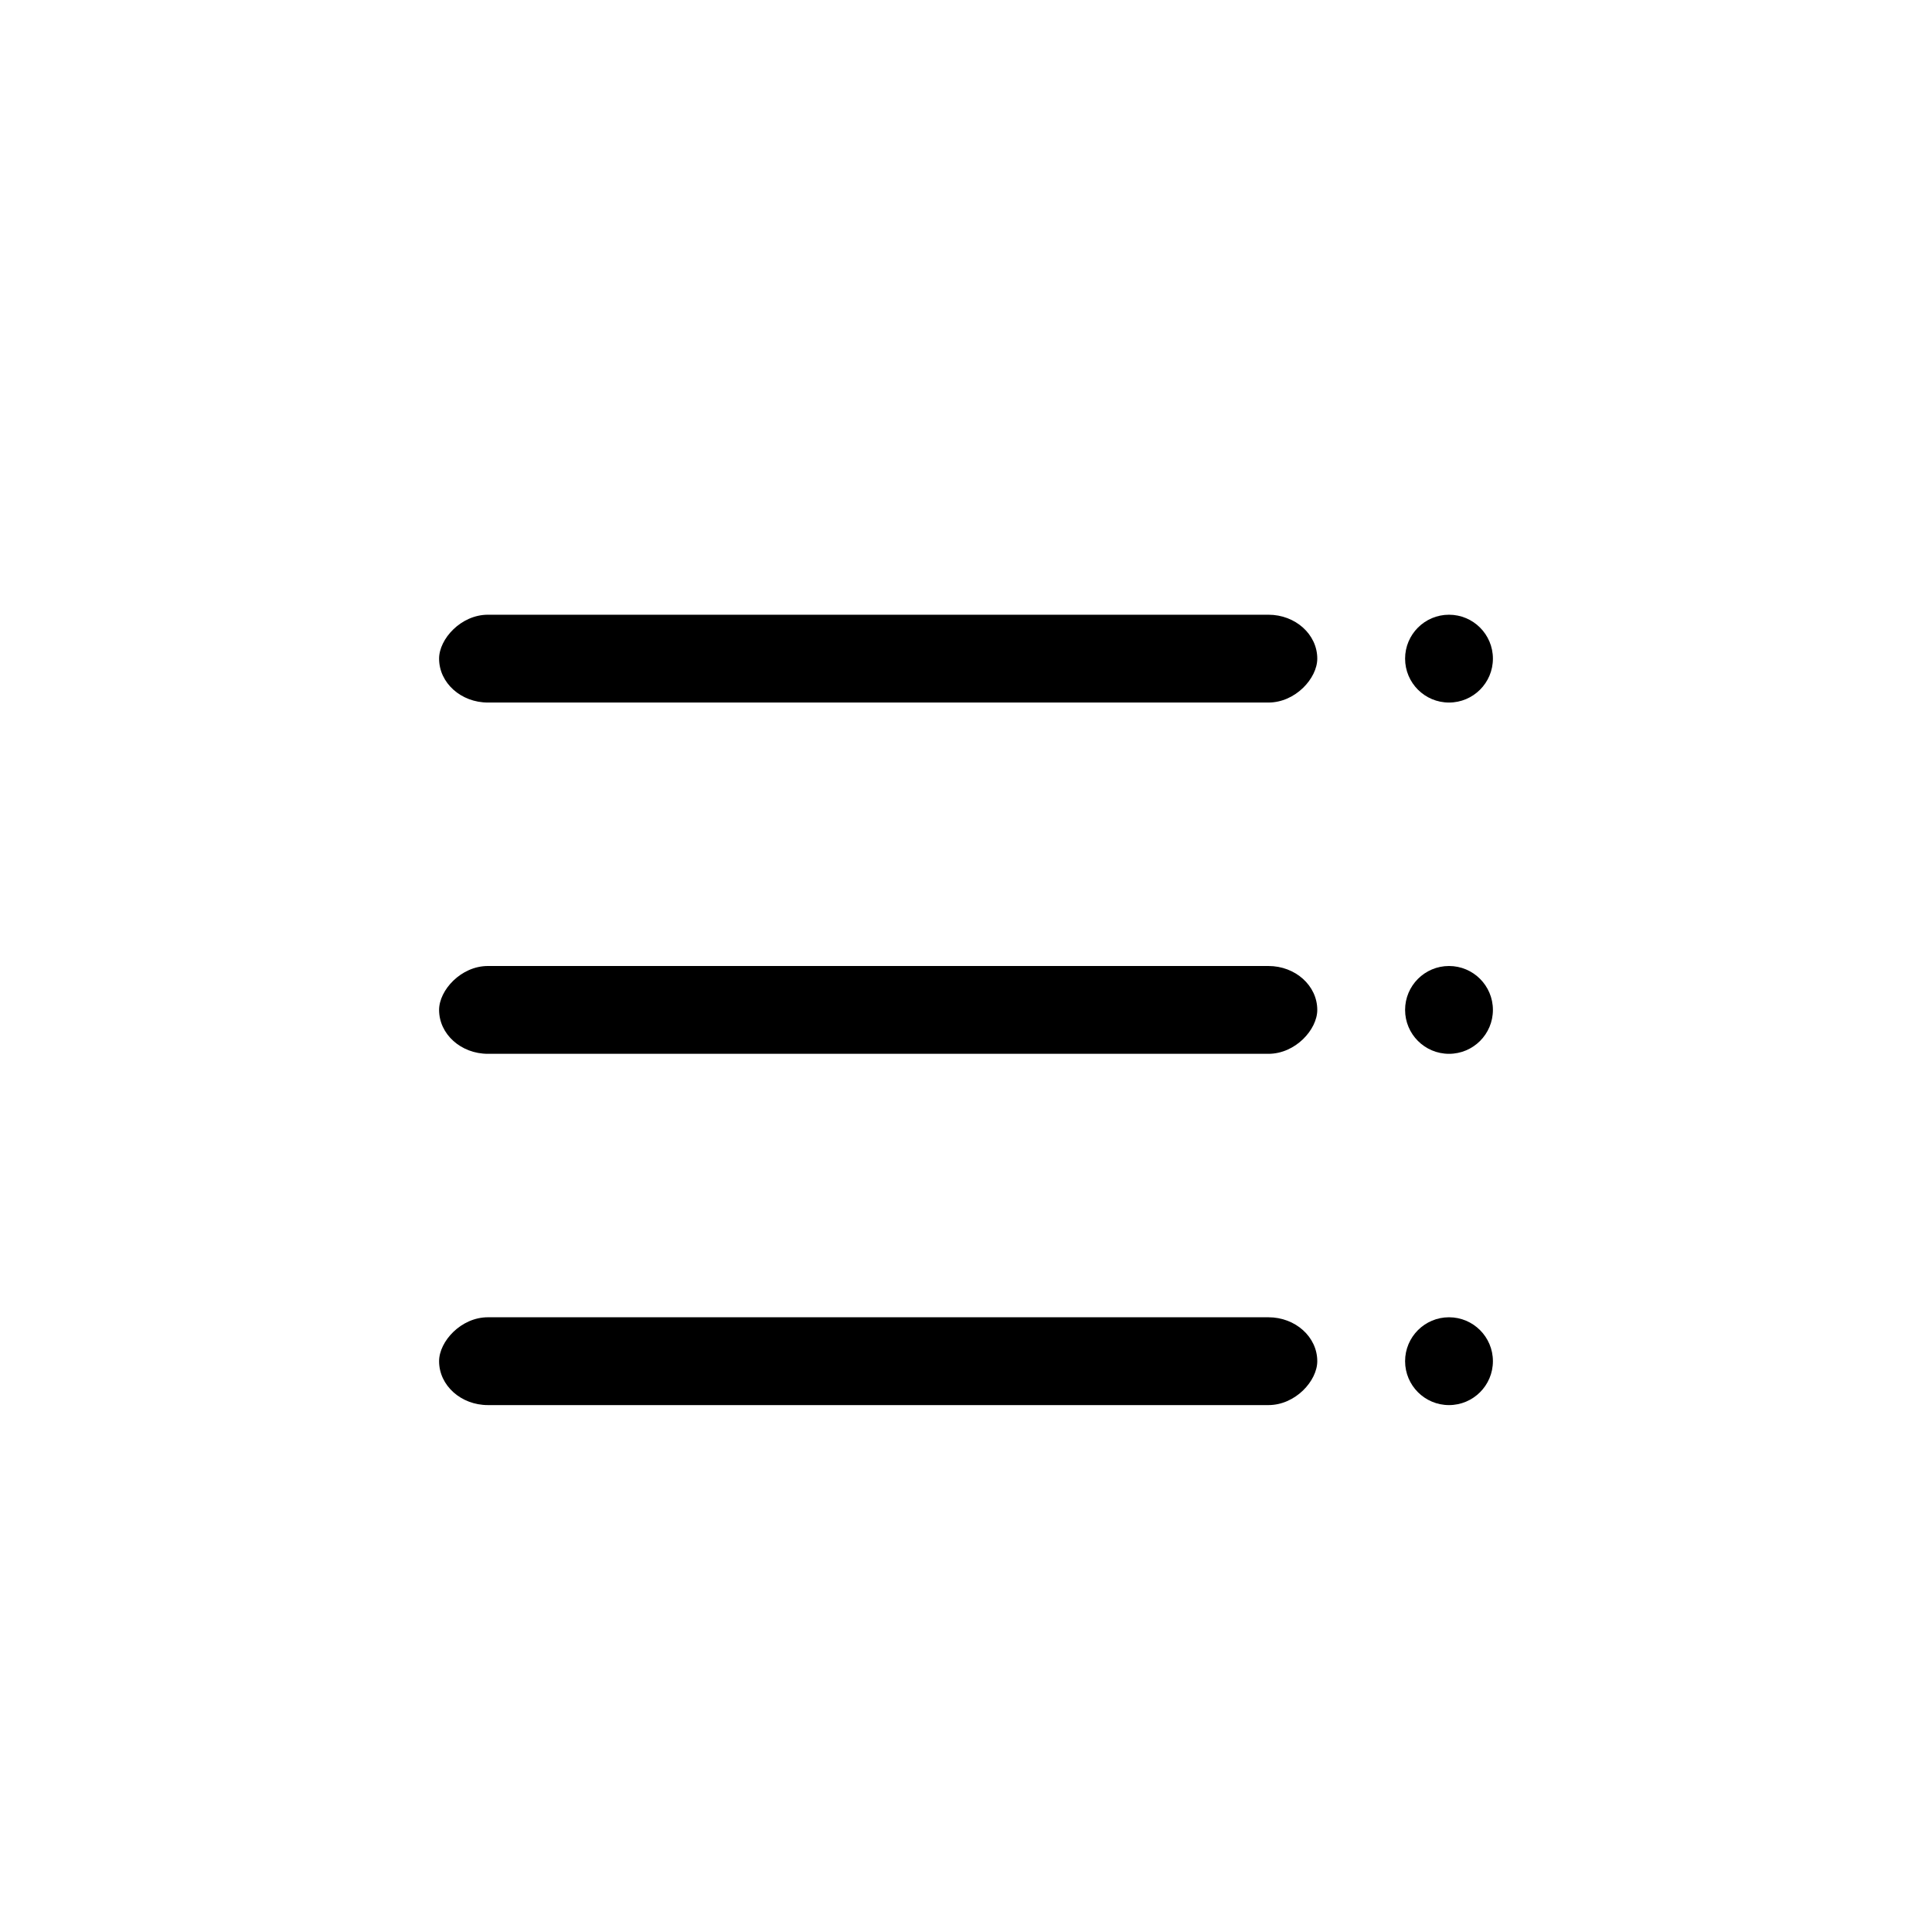 <svg xmlns="http://www.w3.org/2000/svg" width="16" height="16" viewBox="-3 -3 22 22">
<g fill="currentColor" transform="matrix(-1 0 0 1 16 0)">
<circle cx="2.5" cy="4.5" r=".5"/>
<circle cx="2.5" cy="8.5" r=".5"/>
<circle cx="2.5" cy="12.5" r=".5"/>
<rect width="10" height="1" x="4" y="4" rx=".556" ry=".5"/>
<rect width="10" height="1" x="4" y="8" rx=".556" ry=".5"/>
<rect width="10" height="1" x="4" y="12" rx=".556" ry=".5"/>
</g>
</svg>
